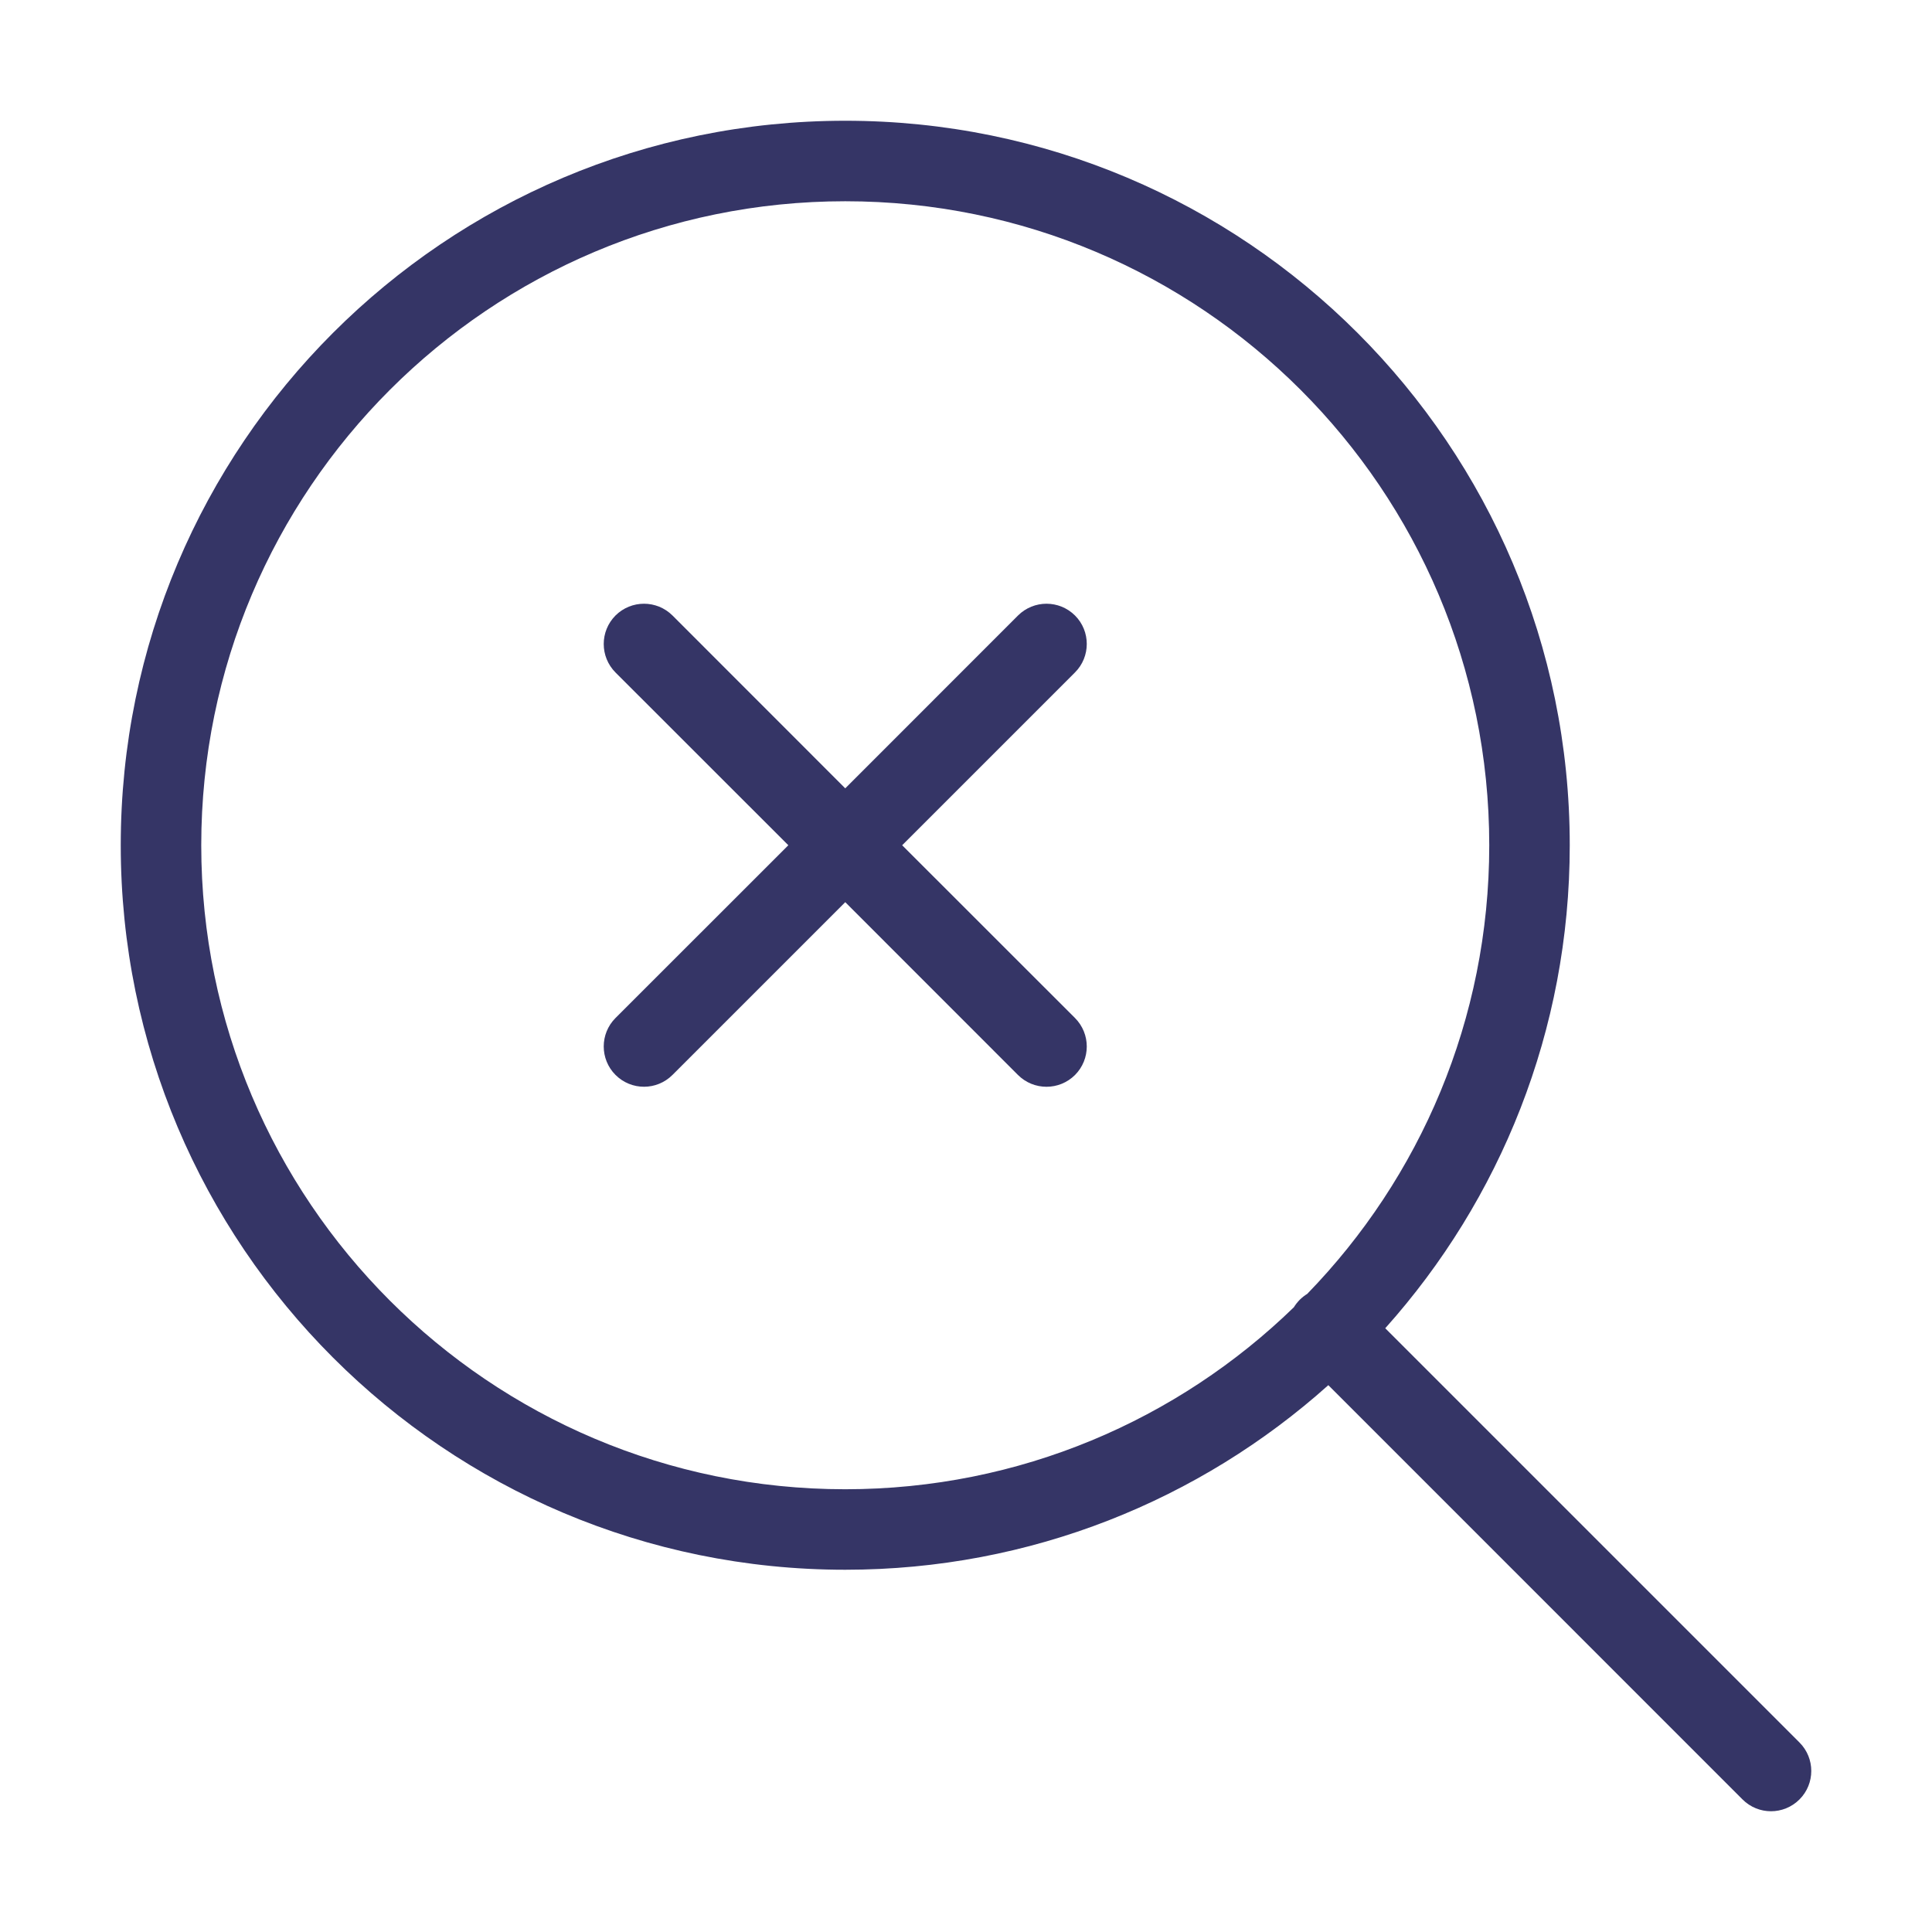 <svg width="24" height="24" viewBox="0 0 24 24" fill="none" xmlns="http://www.w3.org/2000/svg">
<path d="M13.354 13.354C13.158 13.549 12.842 13.549 12.646 13.354L10.5 11.207L8.354 13.353C8.158 13.549 7.842 13.549 7.646 13.353C7.451 13.158 7.451 12.841 7.646 12.646L9.793 10.5L7.646 8.354C7.451 8.158 7.451 7.842 7.646 7.646C7.842 7.451 8.158 7.451 8.354 7.646L10.5 9.793L12.646 7.646C12.842 7.451 13.158 7.451 13.354 7.646C13.549 7.841 13.549 8.158 13.354 8.353L11.207 10.5L13.354 12.646C13.549 12.842 13.549 13.158 13.354 13.354Z" fill="#353566"/>
<path fill-rule="evenodd" clip-rule="evenodd" d="M16.501 17.207C14.908 18.633 12.805 19.5 10.5 19.5C5.529 19.5 1.5 15.47 1.5 10.5C1.5 5.529 5.529 1.5 10.5 1.5C15.471 1.5 19.5 5.529 19.5 10.5C19.5 12.805 18.633 14.908 17.208 16.5L22.354 21.646C22.549 21.841 22.549 22.158 22.354 22.353C22.158 22.549 21.842 22.549 21.646 22.353L16.501 17.207ZM2.5 10.5C2.5 6.081 6.082 2.5 10.5 2.5C14.918 2.5 18.5 6.081 18.5 10.5C18.5 12.667 17.639 14.632 16.239 16.073C16.206 16.093 16.175 16.118 16.146 16.146C16.118 16.175 16.093 16.206 16.073 16.239C14.633 17.638 12.667 18.5 10.5 18.5C6.082 18.5 2.5 14.918 2.5 10.5Z" fill="#353566"/>
</svg>
